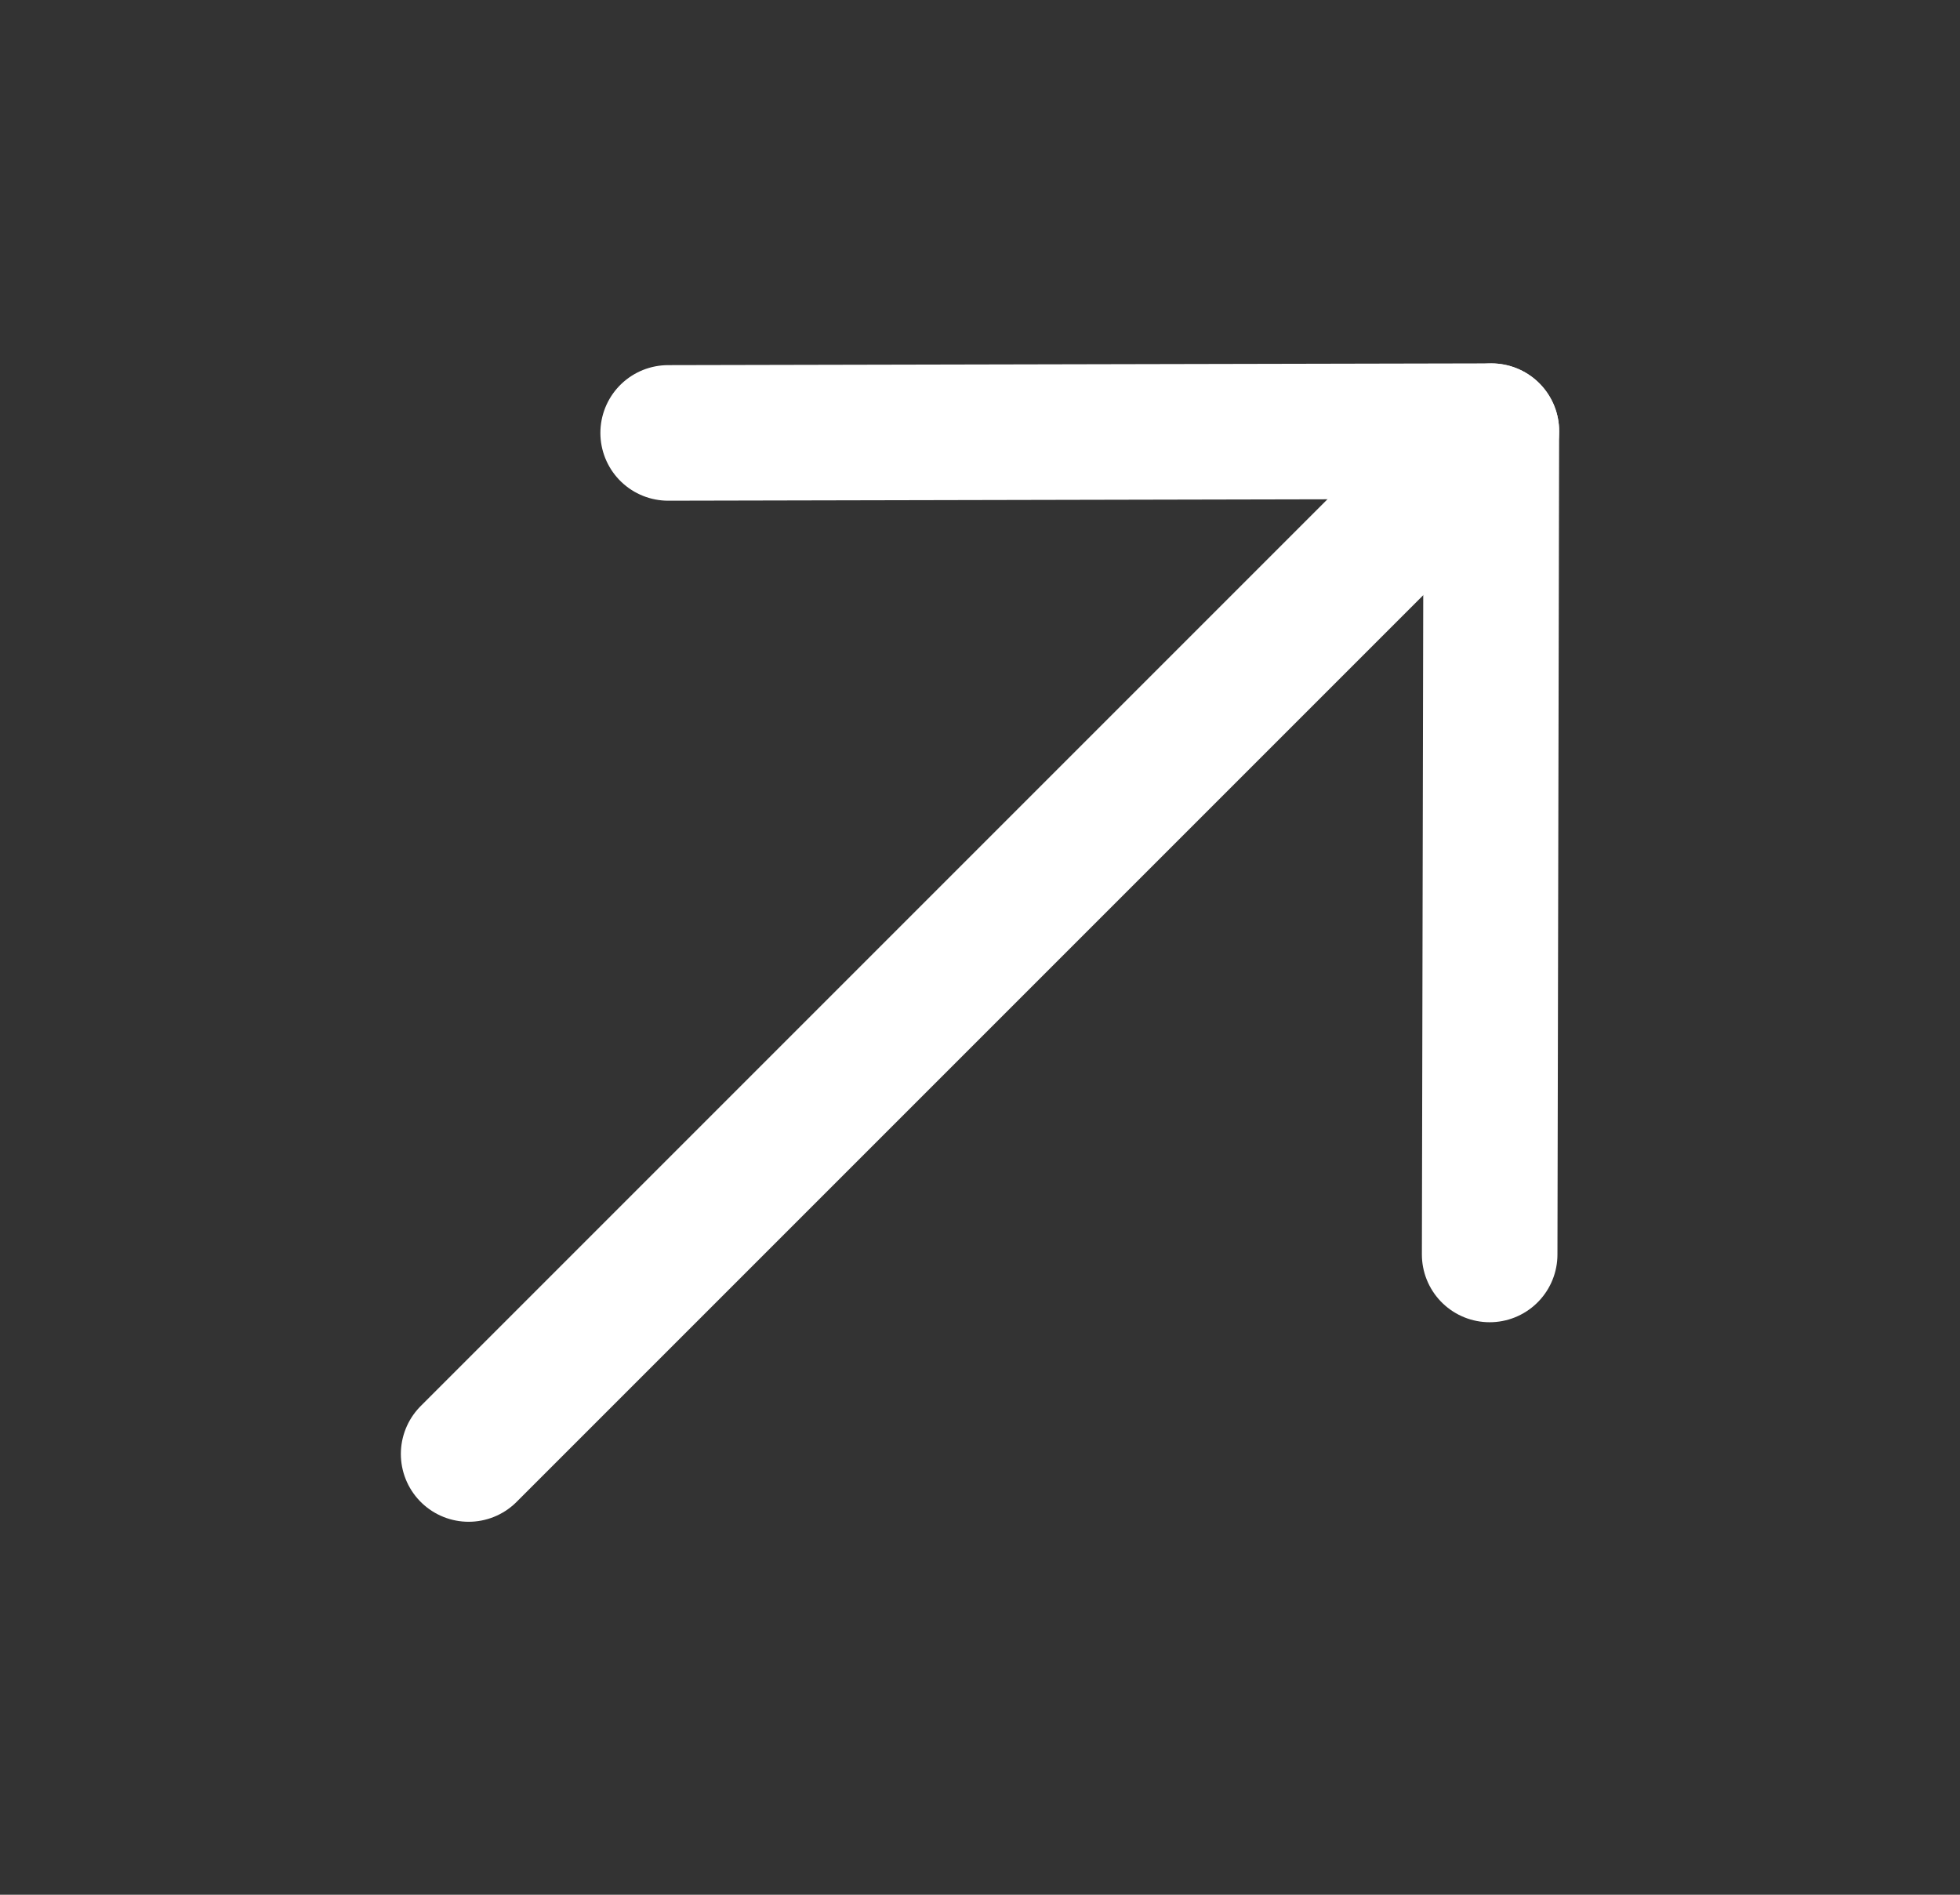 <svg width="30" height="29" viewBox="0 0 30 29" fill="none" xmlns="http://www.w3.org/2000/svg">
<rect x="0" y="0" width="30" height="29" fill="#333333" stroke="none"/>
<path d="M22.827 6.6L7.173 22.254" stroke="white" stroke-width="2.075" stroke-linecap="round" stroke-linejoin="round"/>
<path d="M10.227 6.626L22.827 6.599L22.801 19.2" stroke="white" stroke-width="2.075" stroke-linecap="round" stroke-linejoin="round"/>
</svg>
